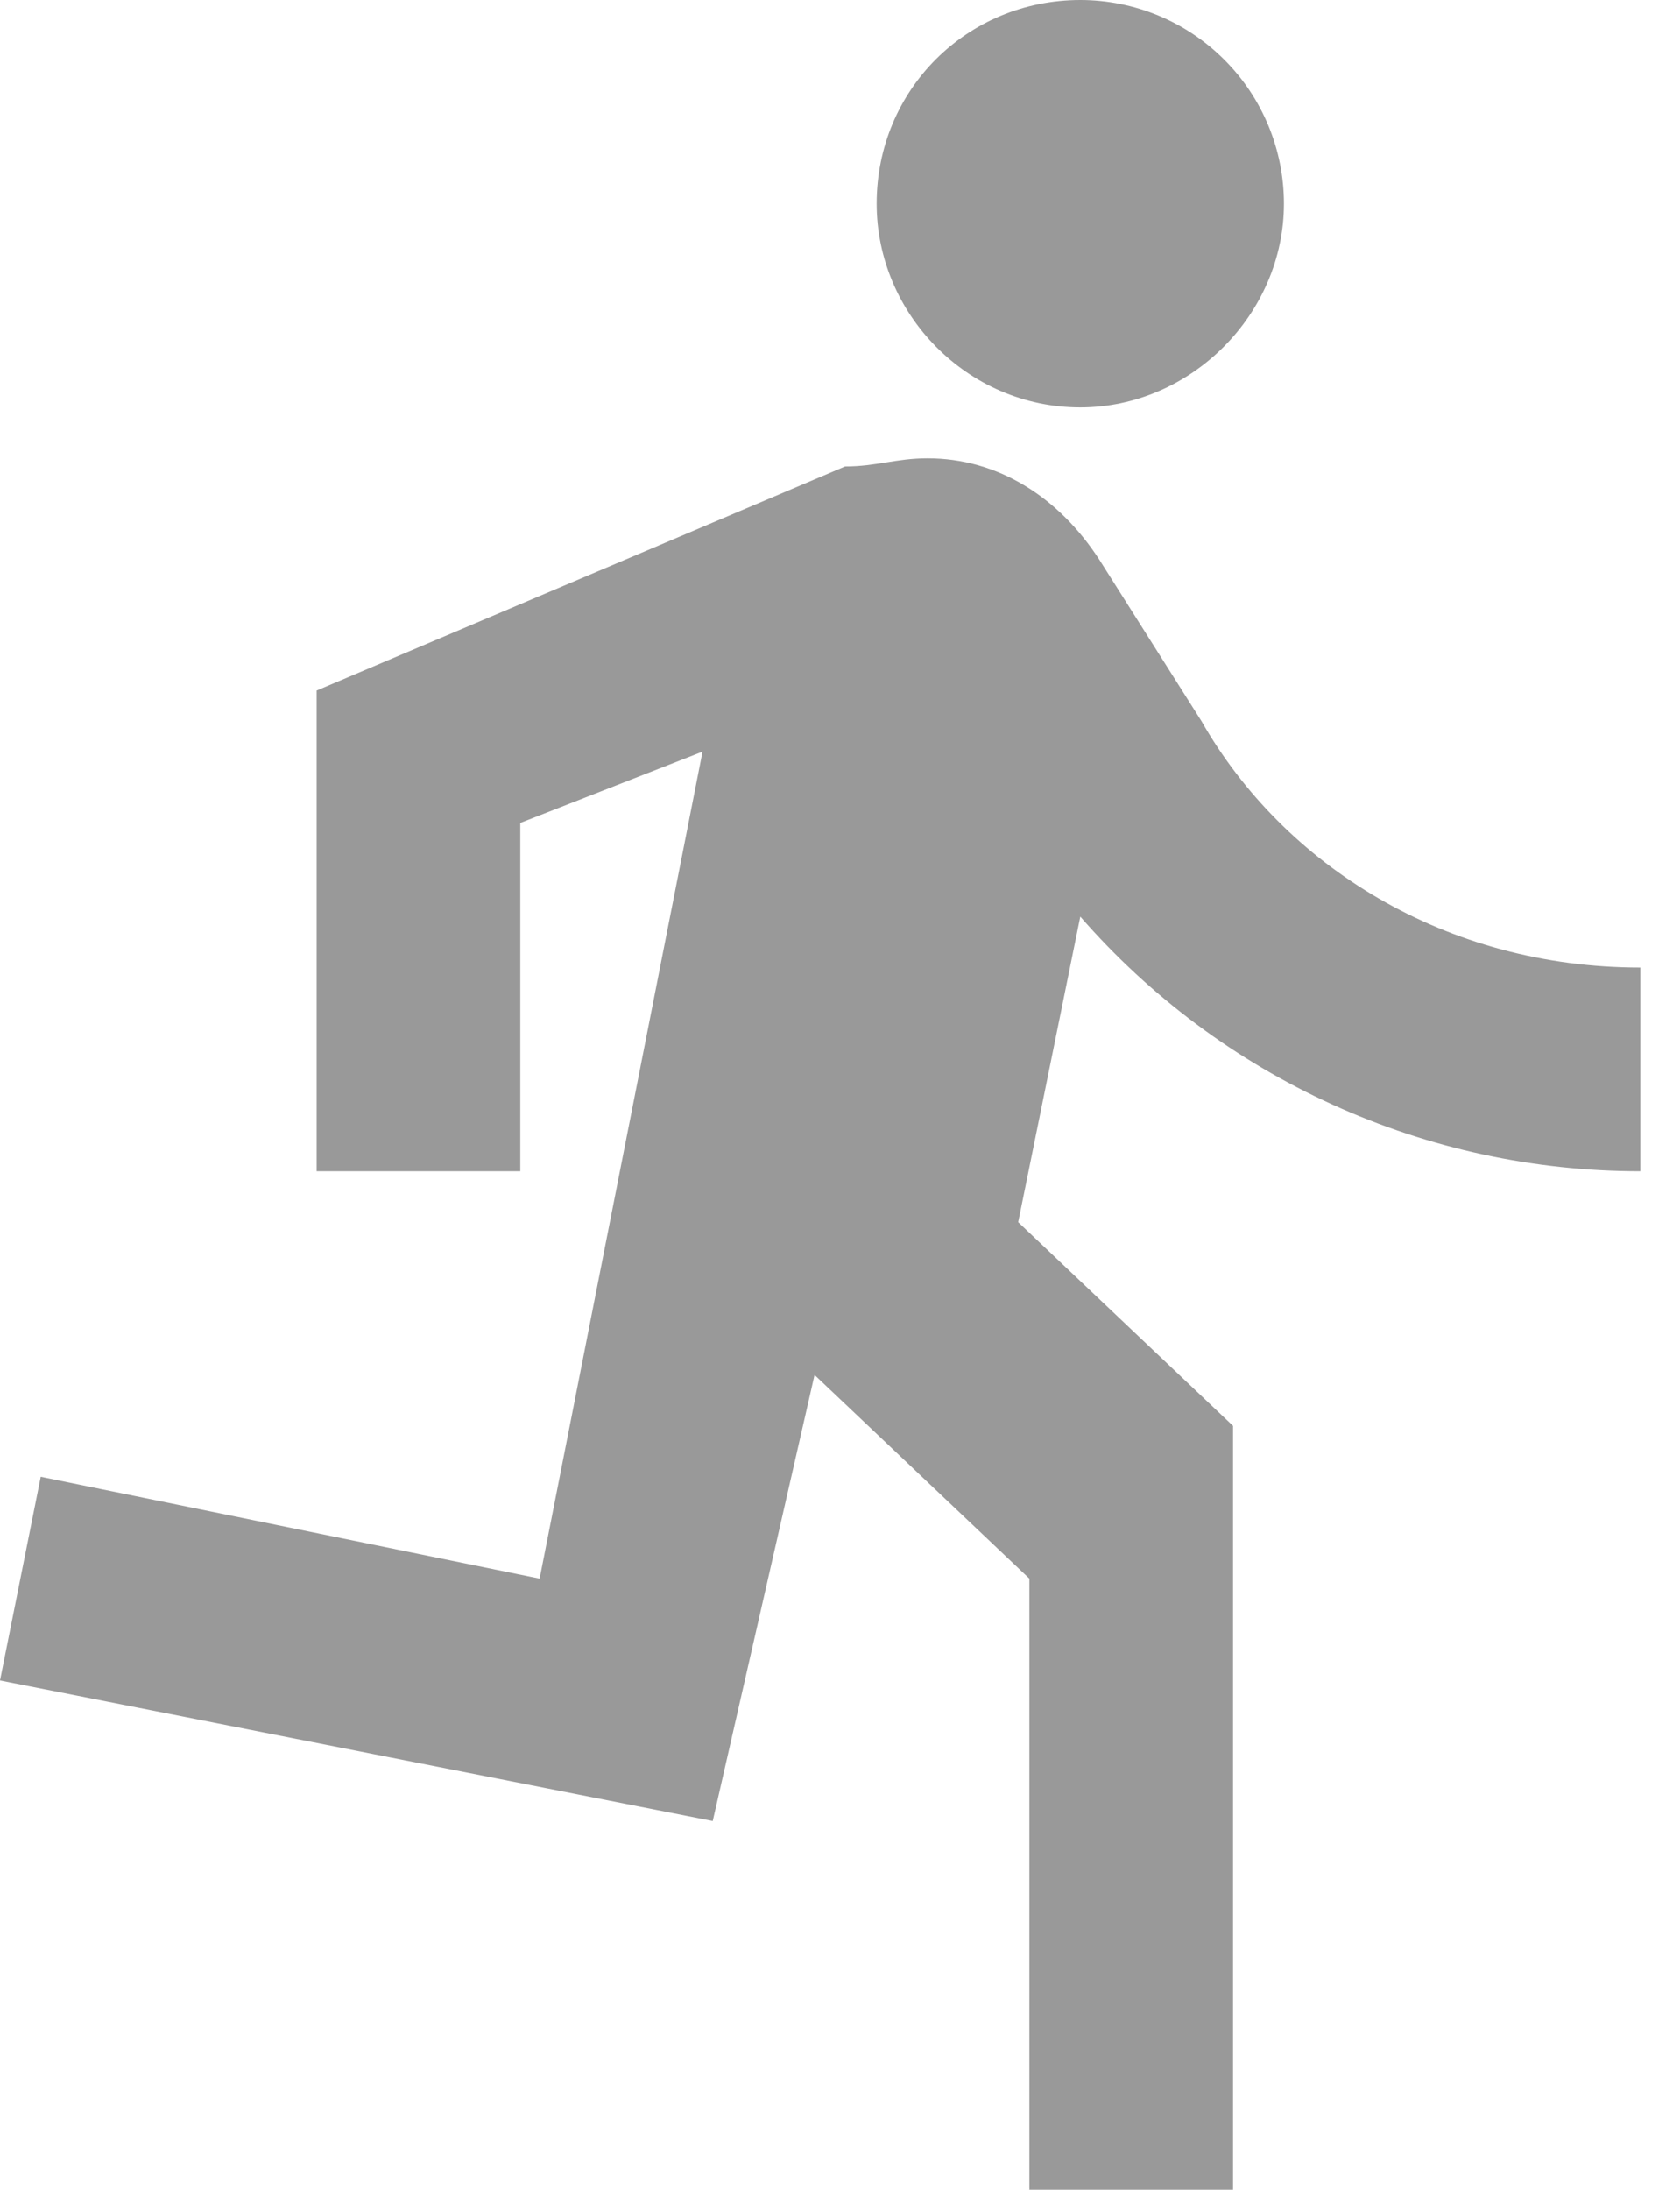 <svg width="33" height="43" viewBox="0 0 33 43" fill="none" xmlns="http://www.w3.org/2000/svg">
<path d="M21.22 8C23.4 8 25.22 6.16 25.22 4C25.22 2.939 24.799 1.922 24.048 1.172C23.298 0.421 22.281 0 21.22 0C19 0 17.22 1.76 17.22 4C17.22 6.16 19 8 21.22 8ZM14 35.76L16 27L20.22 31V43H24.22V28L20 24L21.22 18C22.59 19.571 24.28 20.831 26.178 21.693C28.075 22.556 30.136 23.001 32.22 23V19C28.4 19 25.22 17 23.6 14.16L21.6 11C20.8 9.76 19.6 9 18.22 9C17.6 9 17.22 9.16 16.6 9.16L6.22 13.56V23H10.22V16.16L13.8 14.76L10.6 31L0.8 29L0 33L14 35.76Z" fill="#999999"/>
</svg>
